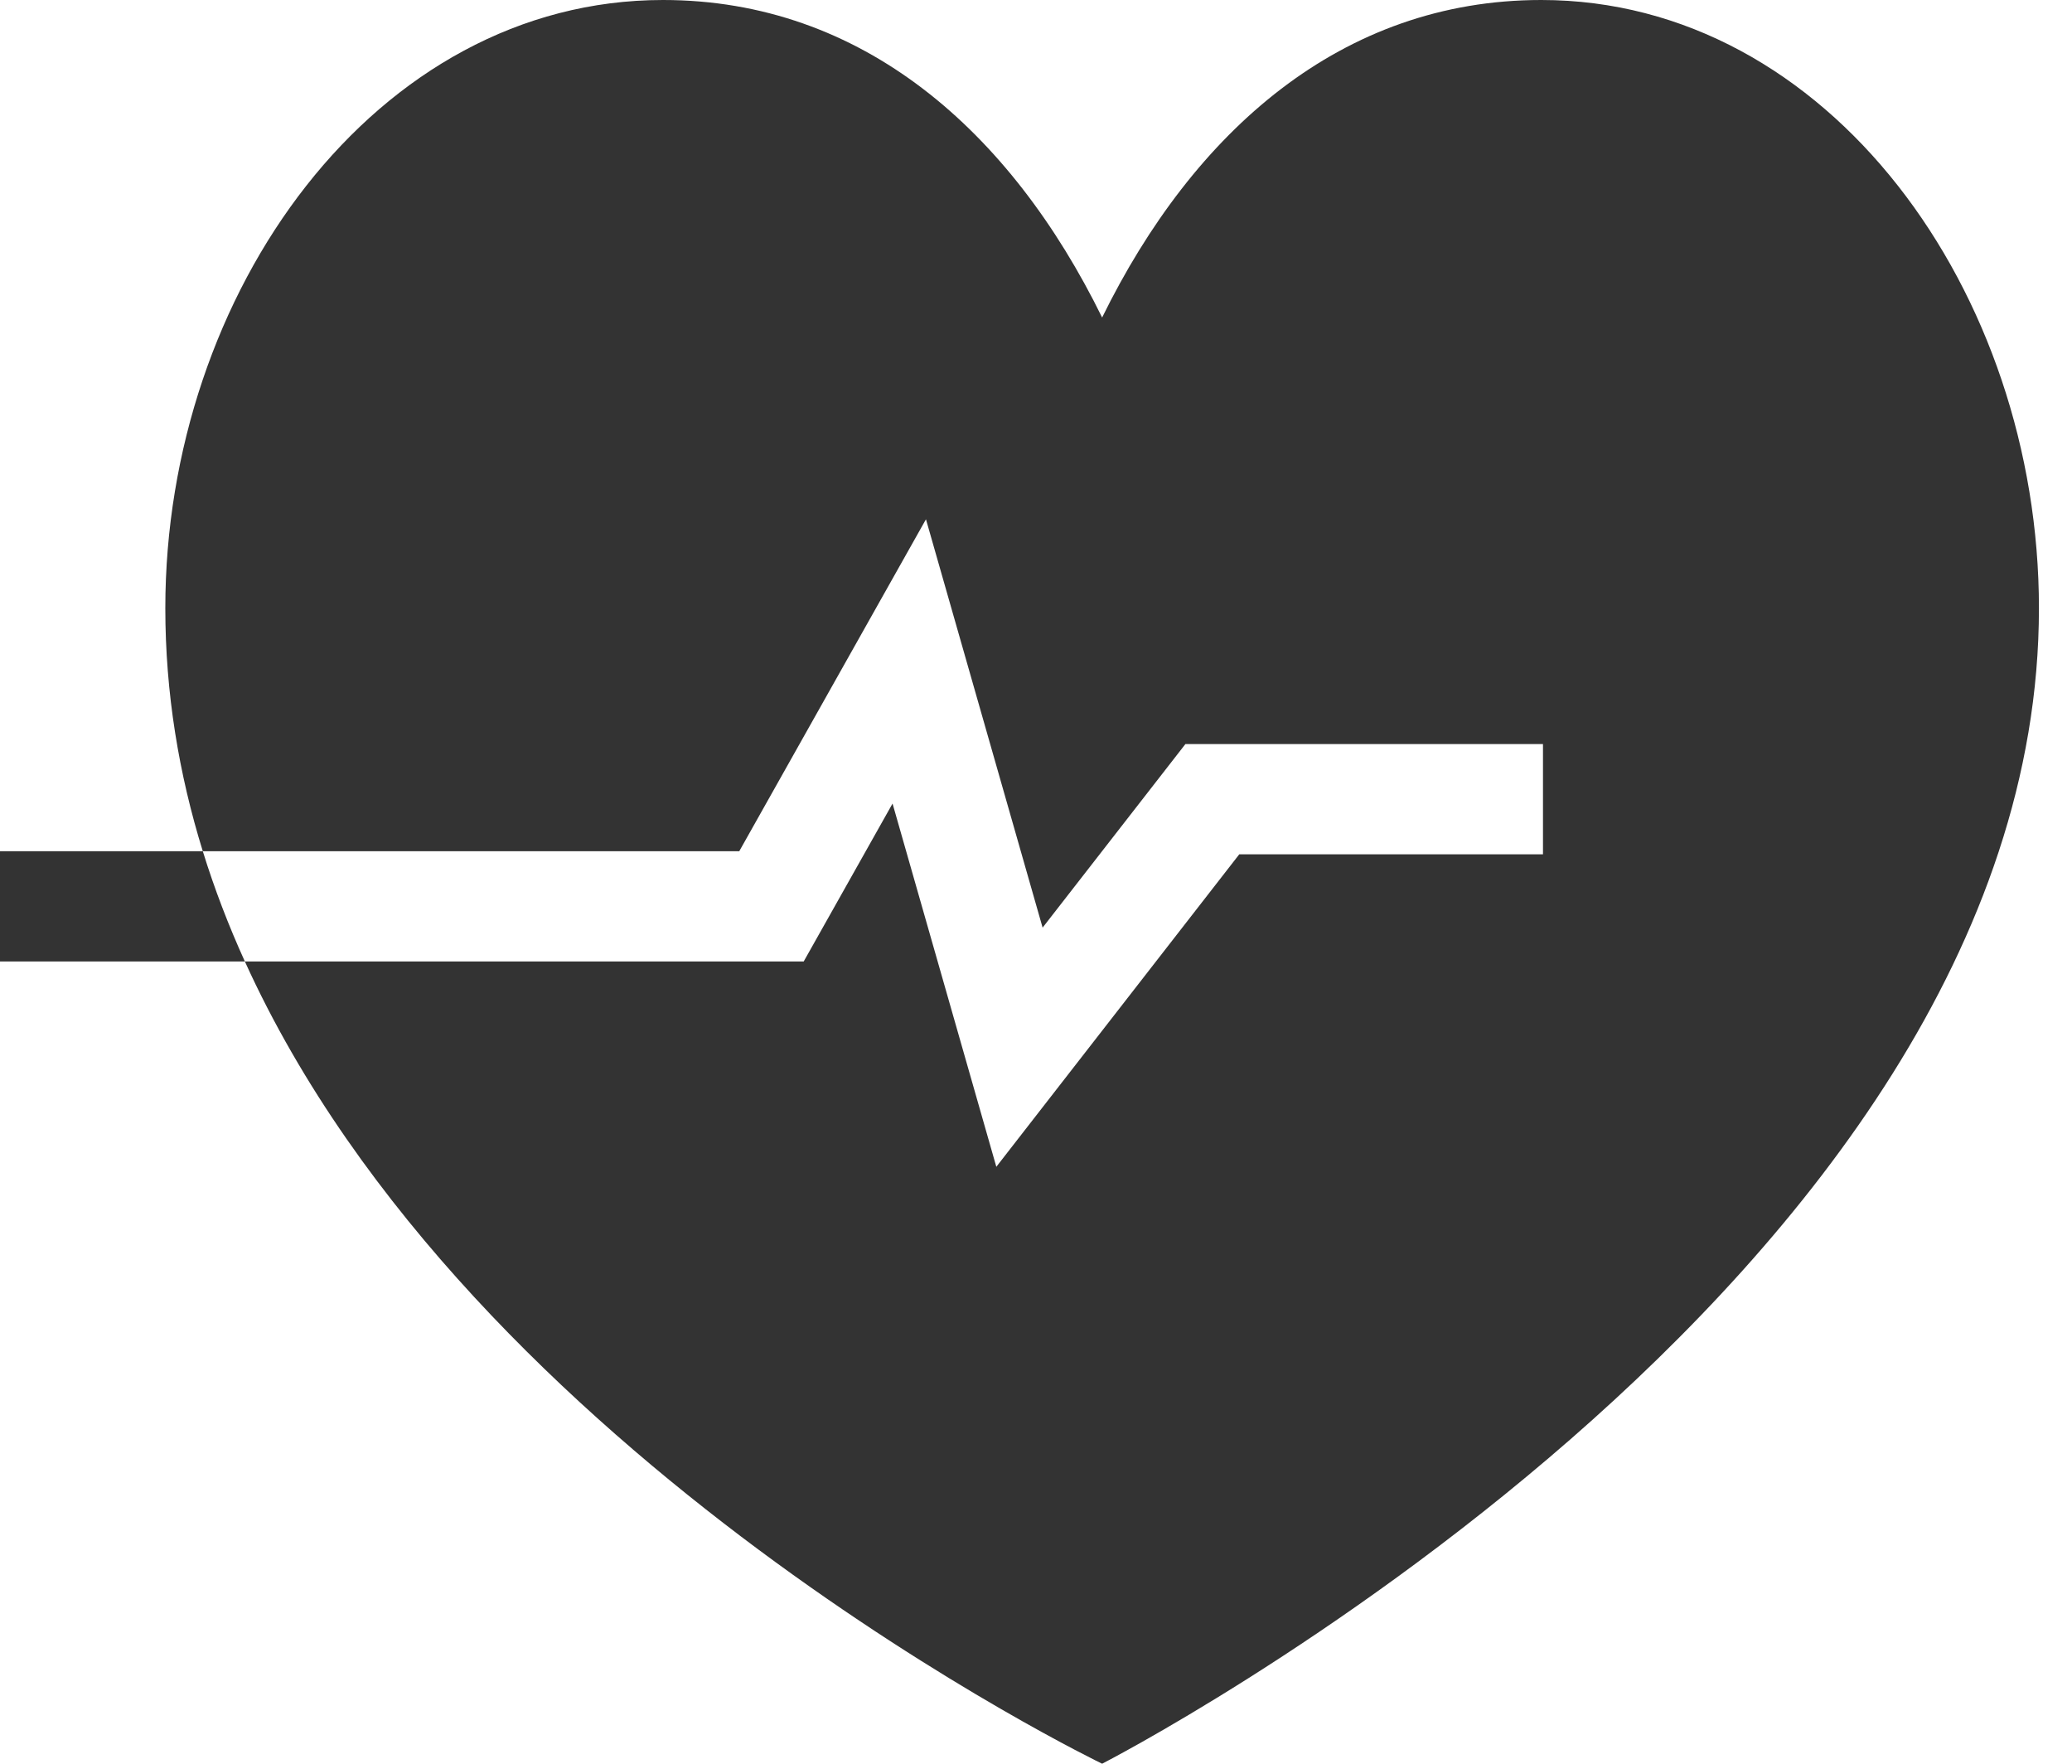 <svg width="47" height="40" viewBox="0 0 47 40" fill="none" xmlns="http://www.w3.org/2000/svg">
<path d="M3.75 13.793C3.75 6.636 8.515 0 15.039 0C19.567 0 22.926 2.978 25 7.201C27.074 2.978 30.433 0 34.961 0C41.486 0 46.25 6.638 46.25 13.793C46.25 29.111 25 40 25 40C25 40 10.686 33.109 5.554 21.805H18.231L20.246 18.224L22.6 26.462L28.111 19.375H35V16.875H26.889L23.65 21.038L21.004 11.777L16.769 19.305H4.6C4.865 20.161 5.186 20.995 5.554 21.805L0 21.805V19.305L4.6 19.305C4.058 17.557 3.75 15.716 3.75 13.793Z" fill="#333333"/>
</svg>
